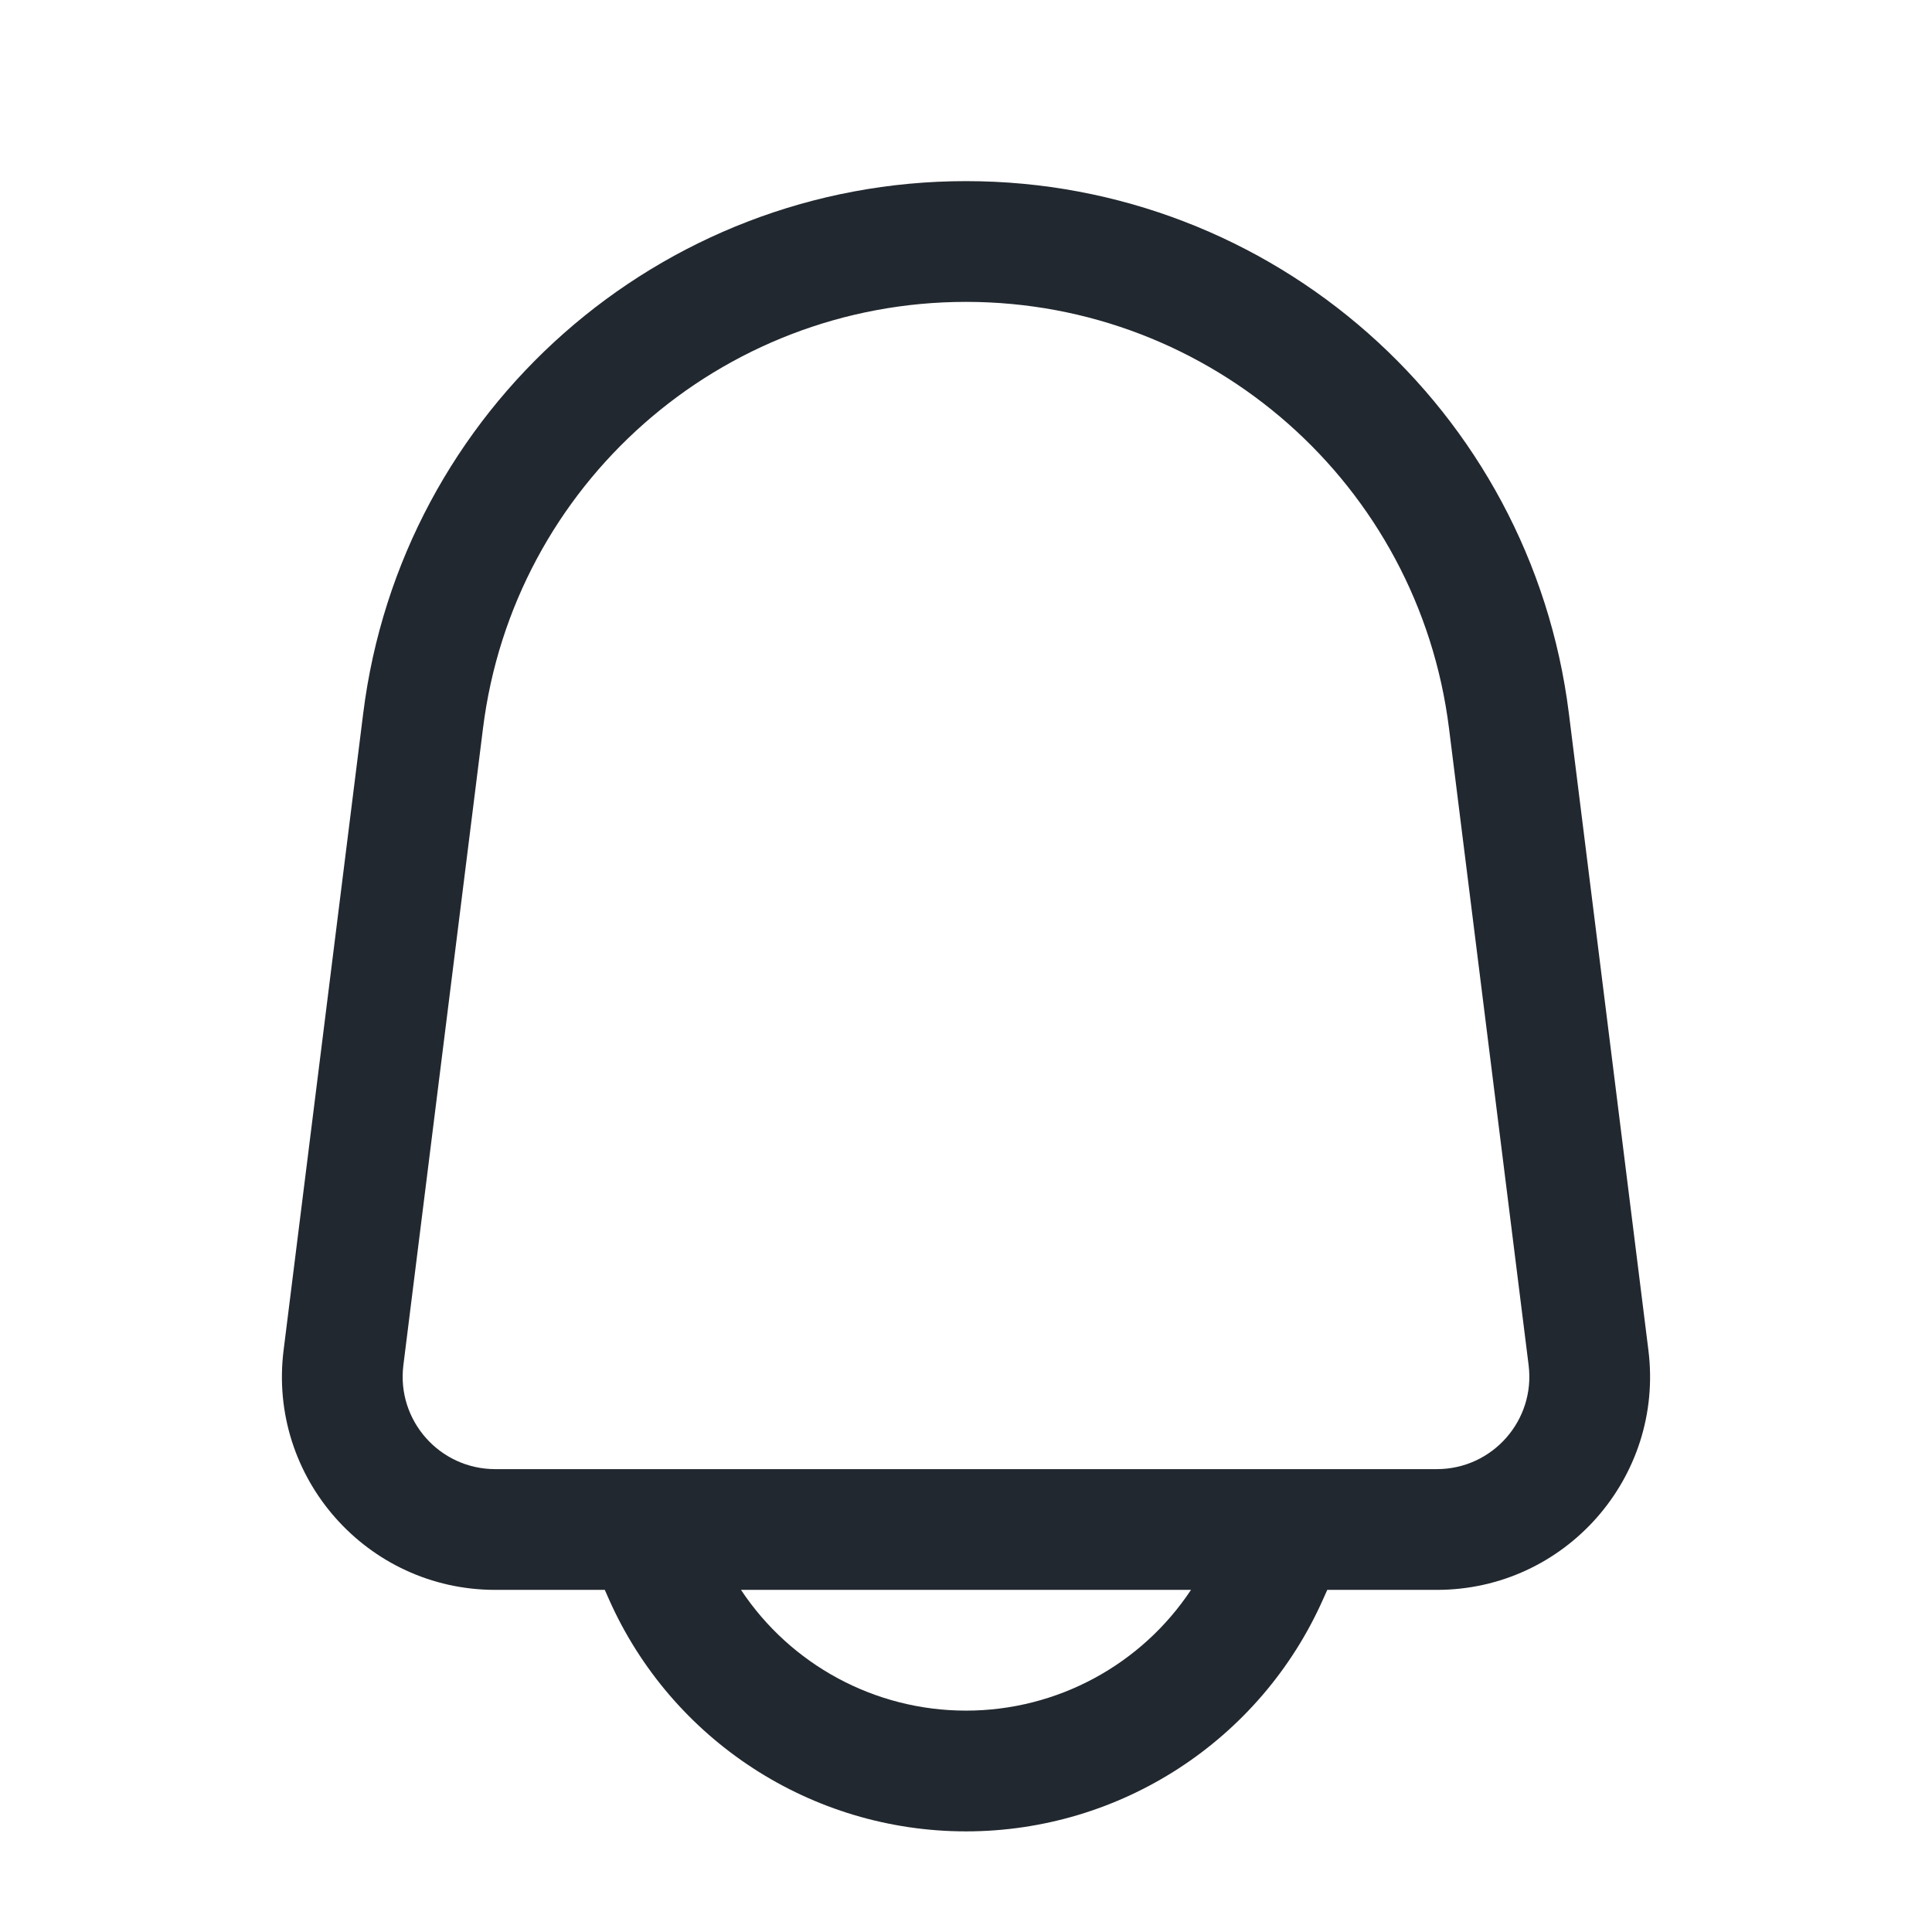 <svg width="24" height="24" viewBox="0 0 24 24" fill="none" xmlns="http://www.w3.org/2000/svg">
<path fill-rule="evenodd" clip-rule="evenodd" d="M12 2.25C8.194 2.25 4.984 5.084 4.512 8.861L3.523 16.772C3.325 18.353 4.558 19.75 6.152 19.75H7.513L7.565 19.868C8.344 21.62 10.082 22.75 12 22.75C13.918 22.75 15.656 21.62 16.435 19.868L16.488 19.75H17.849C19.442 19.75 20.675 18.353 20.477 16.772L19.489 8.861C19.017 5.084 15.806 2.25 12 2.25ZM16.017 18.25C16.006 18.25 15.995 18.25 15.984 18.25H8.016C8.005 18.25 7.994 18.25 7.983 18.25H6.152C5.46 18.25 4.925 17.644 5.011 16.958L6 9.047C6.378 6.021 8.951 3.75 12 3.75C15.05 3.75 17.622 6.021 18 9.047L18.989 16.958C19.075 17.644 18.54 18.25 17.849 18.25H16.017ZM9.205 19.75H14.795C14.181 20.677 13.136 21.25 12 21.25C10.864 21.25 9.819 20.677 9.205 19.75Z" fill="#22282F"/>
</svg>
